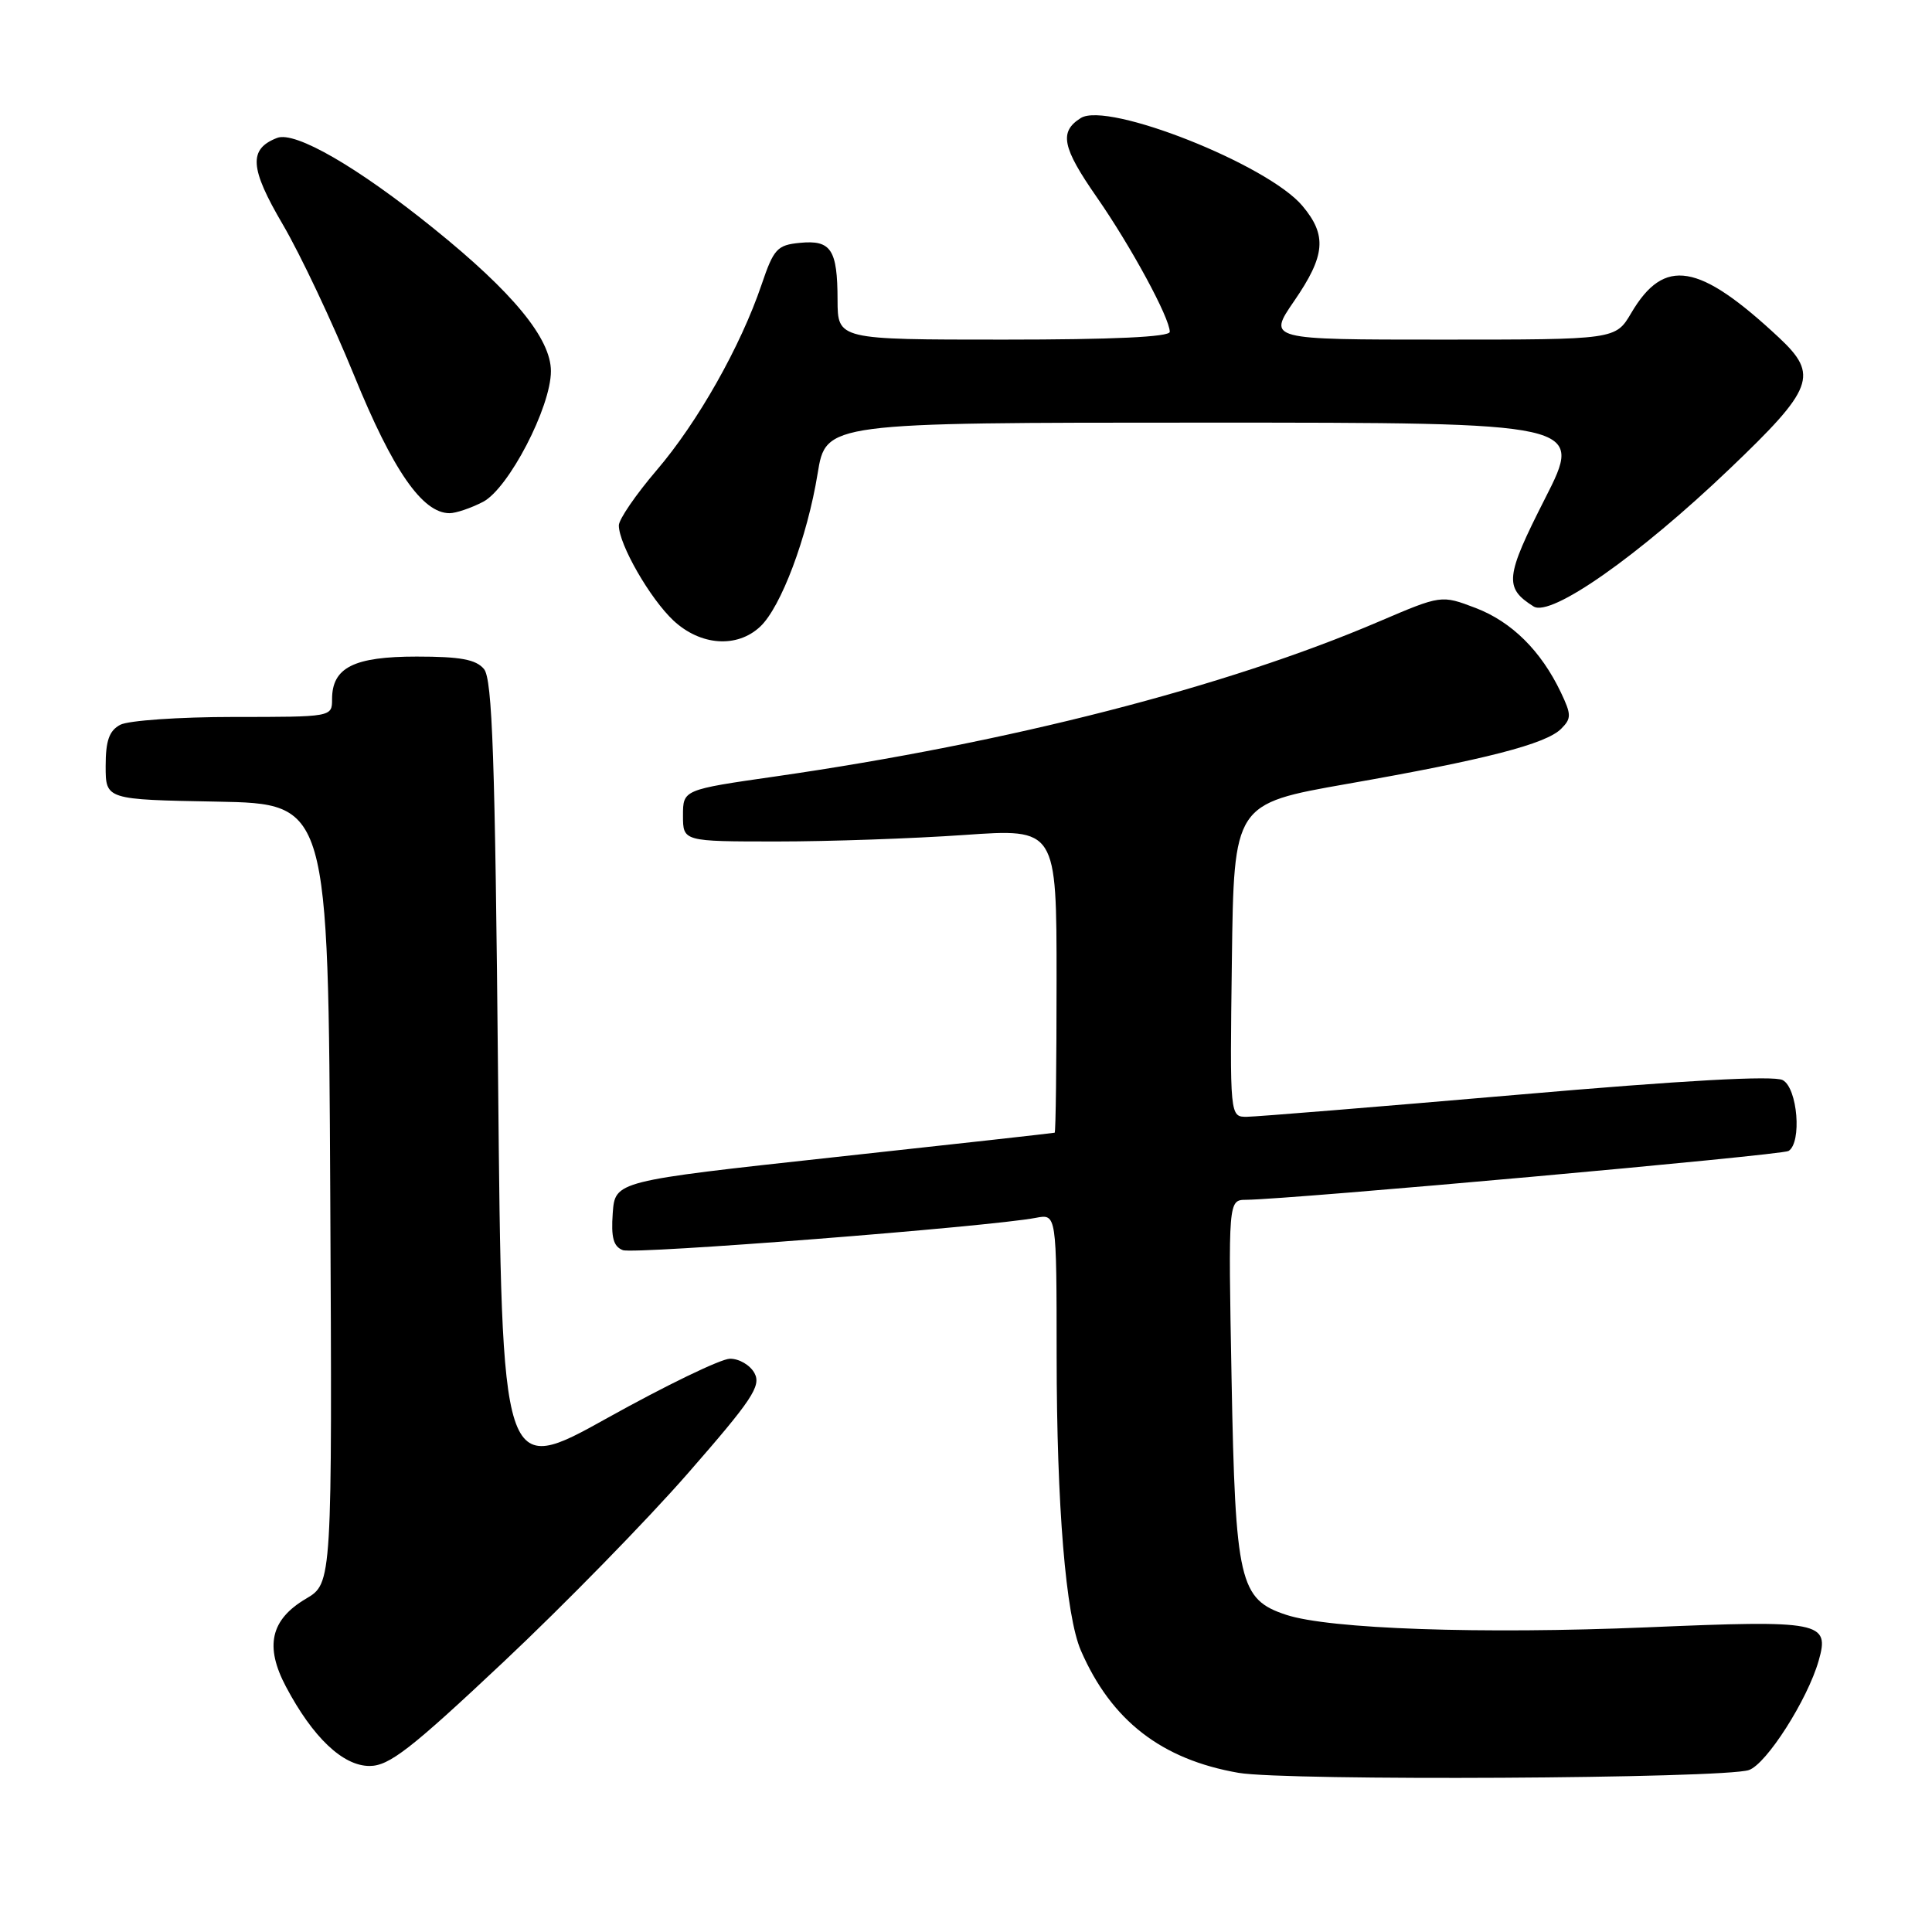 <?xml version="1.0" encoding="UTF-8" standalone="no"?>
<!DOCTYPE svg PUBLIC "-//W3C//DTD SVG 1.1//EN" "http://www.w3.org/Graphics/SVG/1.1/DTD/svg11.dtd" >
<svg xmlns="http://www.w3.org/2000/svg" xmlns:xlink="http://www.w3.org/1999/xlink" version="1.1" viewBox="0 0 256 256">
 <g >
 <path fill="currentColor"
d=" M 231.74 234.54 C 234.07 233.74 239.50 225.23 240.98 220.06 C 242.47 214.88 241.33 214.65 218.25 215.63 C 196.24 216.55 176.13 215.86 170.42 213.97 C 164.23 211.93 163.69 209.59 163.19 182.75 C 162.75 159.00 162.75 159.00 165.13 158.98 C 171.05 158.92 236.08 153.07 236.99 152.51 C 238.78 151.40 238.19 144.17 236.22 143.12 C 235.04 142.49 223.18 143.14 200.97 145.07 C 182.56 146.66 166.48 147.97 165.23 147.98 C 162.96 148.00 162.96 148.00 163.23 127.25 C 163.50 106.51 163.50 106.51 178.50 103.87 C 196.81 100.66 204.84 98.59 206.86 96.57 C 208.23 95.20 208.23 94.70 206.82 91.74 C 204.19 86.23 200.31 82.39 195.53 80.56 C 190.98 78.83 190.98 78.83 182.74 82.35 C 162.46 91.04 133.65 98.43 102.84 102.87 C 90.50 104.64 90.50 104.64 90.50 108.07 C 90.50 111.50 90.50 111.50 103.00 111.50 C 109.88 111.50 121.01 111.11 127.75 110.64 C 140.00 109.78 140.00 109.78 140.00 129.89 C 140.00 140.95 139.89 150.04 139.75 150.09 C 139.61 150.14 126.45 151.61 110.50 153.34 C 81.50 156.50 81.50 156.50 81.19 160.76 C 80.96 163.98 81.28 165.17 82.53 165.65 C 84.05 166.23 131.01 162.56 137.25 161.37 C 140.00 160.84 140.00 160.84 140.01 179.67 C 140.02 199.56 141.22 214.10 143.23 218.72 C 147.26 227.99 153.91 233.14 164.11 234.91 C 170.40 236.00 228.44 235.68 231.74 234.54 Z  M 66.68 220.25 C 74.72 212.69 85.74 201.42 91.16 195.21 C 99.66 185.48 100.88 183.65 99.98 181.96 C 99.40 180.88 97.93 180.02 96.71 180.04 C 95.50 180.06 88.20 183.59 80.50 187.88 C 66.50 195.68 66.50 195.68 66.00 142.99 C 65.60 100.36 65.24 89.99 64.13 88.65 C 63.07 87.38 61.01 87.00 55.21 87.00 C 46.88 87.00 44.00 88.45 44.00 92.65 C 44.00 95.00 43.97 95.00 30.93 95.00 C 23.75 95.00 17.00 95.47 15.93 96.04 C 14.47 96.82 14.00 98.14 14.00 101.51 C 14.00 105.95 14.00 105.95 28.75 106.22 C 43.50 106.50 43.50 106.50 43.76 158.15 C 44.02 209.79 44.02 209.79 40.54 211.84 C 35.85 214.61 35.05 218.14 37.90 223.51 C 41.46 230.23 45.44 234.00 48.97 234.00 C 51.56 234.00 54.41 231.79 66.68 220.25 Z  M 100.72 83.04 C 103.48 80.47 106.97 71.19 108.34 62.75 C 109.44 56.00 109.44 56.00 159.64 56.00 C 209.84 56.00 209.84 56.00 204.72 66.07 C 199.44 76.46 199.29 77.89 203.21 80.36 C 205.50 81.81 217.10 73.67 229.18 62.13 C 240.34 51.48 241.01 49.69 235.75 44.76 C 225.10 34.81 220.53 34.04 216.15 41.47 C 214.07 45.00 214.07 45.00 191.02 45.00 C 167.97 45.00 167.97 45.00 171.48 39.89 C 175.63 33.86 175.86 31.18 172.57 27.27 C 167.97 21.80 146.76 13.40 143.21 15.64 C 140.32 17.46 140.73 19.52 145.33 26.13 C 149.87 32.66 155.00 42.13 155.00 43.97 C 155.00 44.65 147.47 45.00 133.00 45.00 C 111.00 45.00 111.00 45.00 110.98 39.75 C 110.97 33.05 110.12 31.77 105.98 32.18 C 102.98 32.47 102.52 32.97 100.91 37.72 C 98.14 45.89 92.45 55.96 86.99 62.33 C 84.25 65.54 82.00 68.82 82.00 69.62 C 82.00 72.13 86.13 79.32 89.24 82.23 C 92.82 85.56 97.65 85.91 100.72 83.04 Z  M 64.00 66.50 C 67.38 64.75 73.00 53.95 73.00 49.18 C 73.00 44.86 67.99 38.76 57.46 30.27 C 47.40 22.14 39.12 17.36 36.73 18.27 C 32.91 19.74 33.08 22.26 37.47 29.74 C 39.81 33.73 44.06 42.73 46.92 49.74 C 52.05 62.34 55.97 68.00 59.57 68.00 C 60.41 68.00 62.40 67.33 64.00 66.50 Z "/>
</g>
</svg>